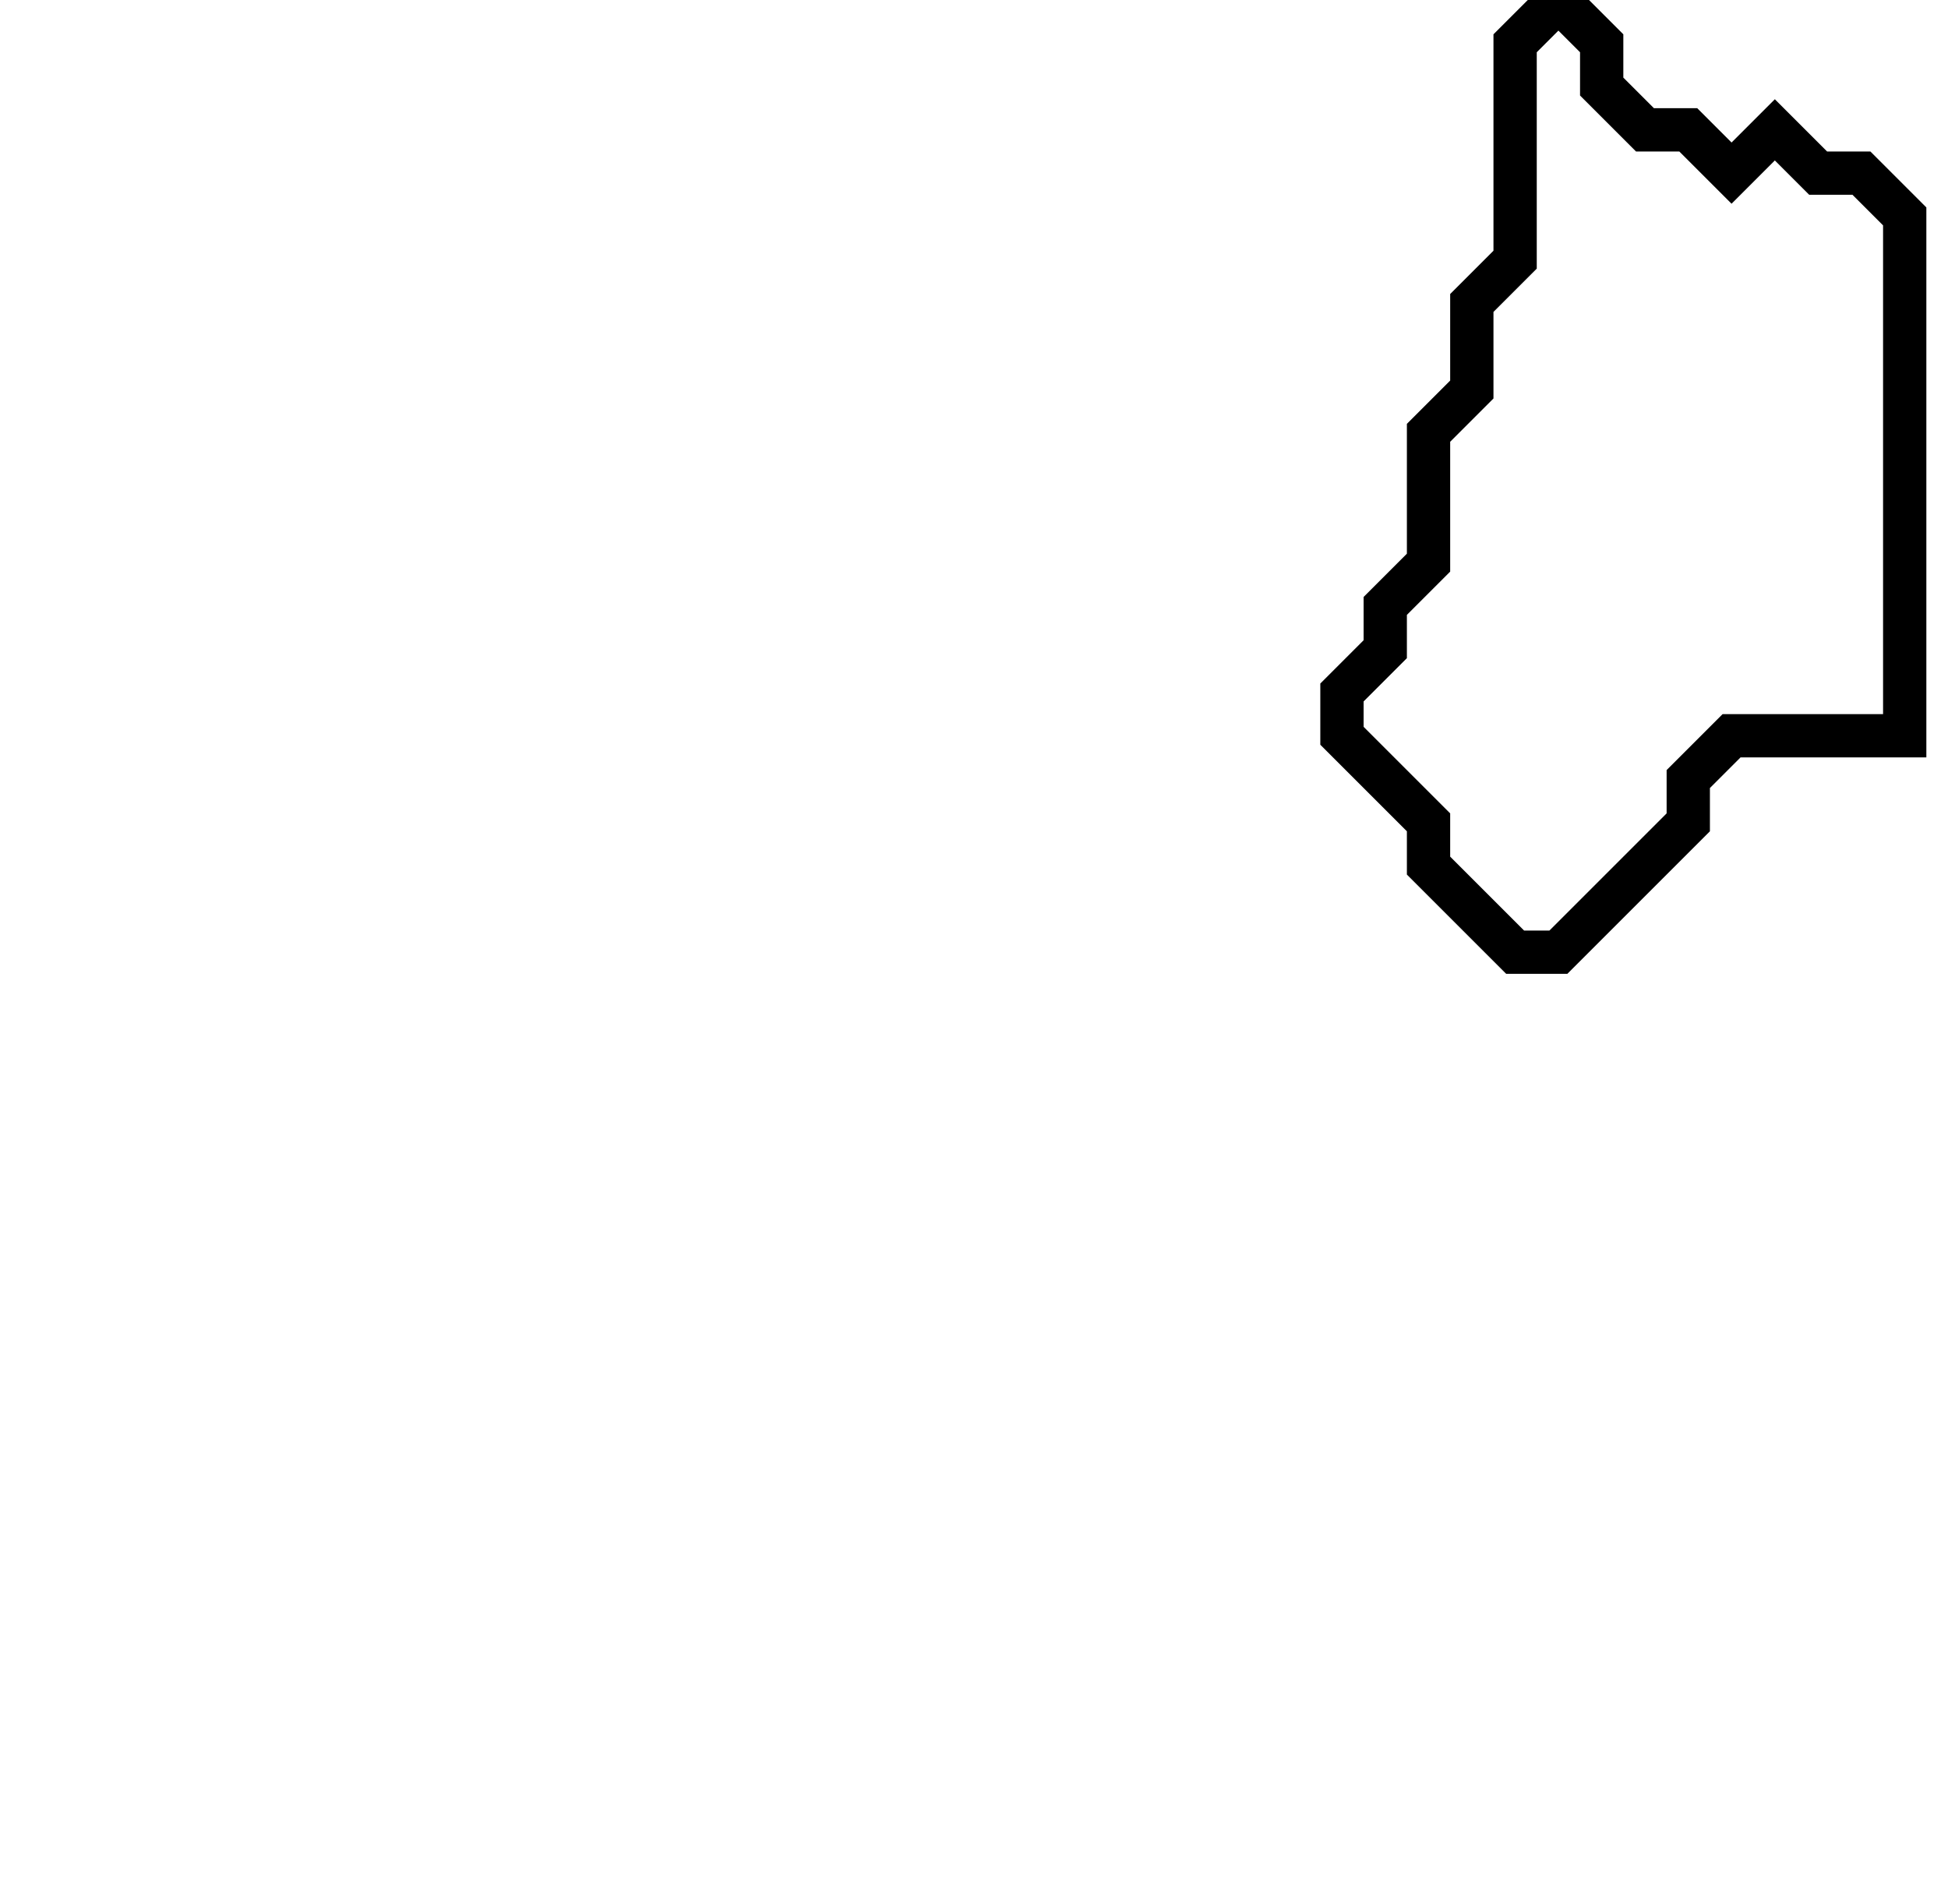 <svg xmlns="http://www.w3.org/2000/svg" width="45" height="44">
  <path d="M 36,0 L 35,1 L 35,6 L 34,7 L 34,9 L 33,10 L 33,13 L 32,14 L 32,15 L 31,16 L 31,17 L 33,19 L 33,20 L 35,22 L 36,22 L 39,19 L 39,18 L 40,17 L 44,17 L 44,5 L 43,4 L 42,4 L 41,3 L 40,4 L 39,3 L 38,3 L 37,2 L 37,1 Z" fill="none" stroke="black" stroke-width="1"/>
</svg>
